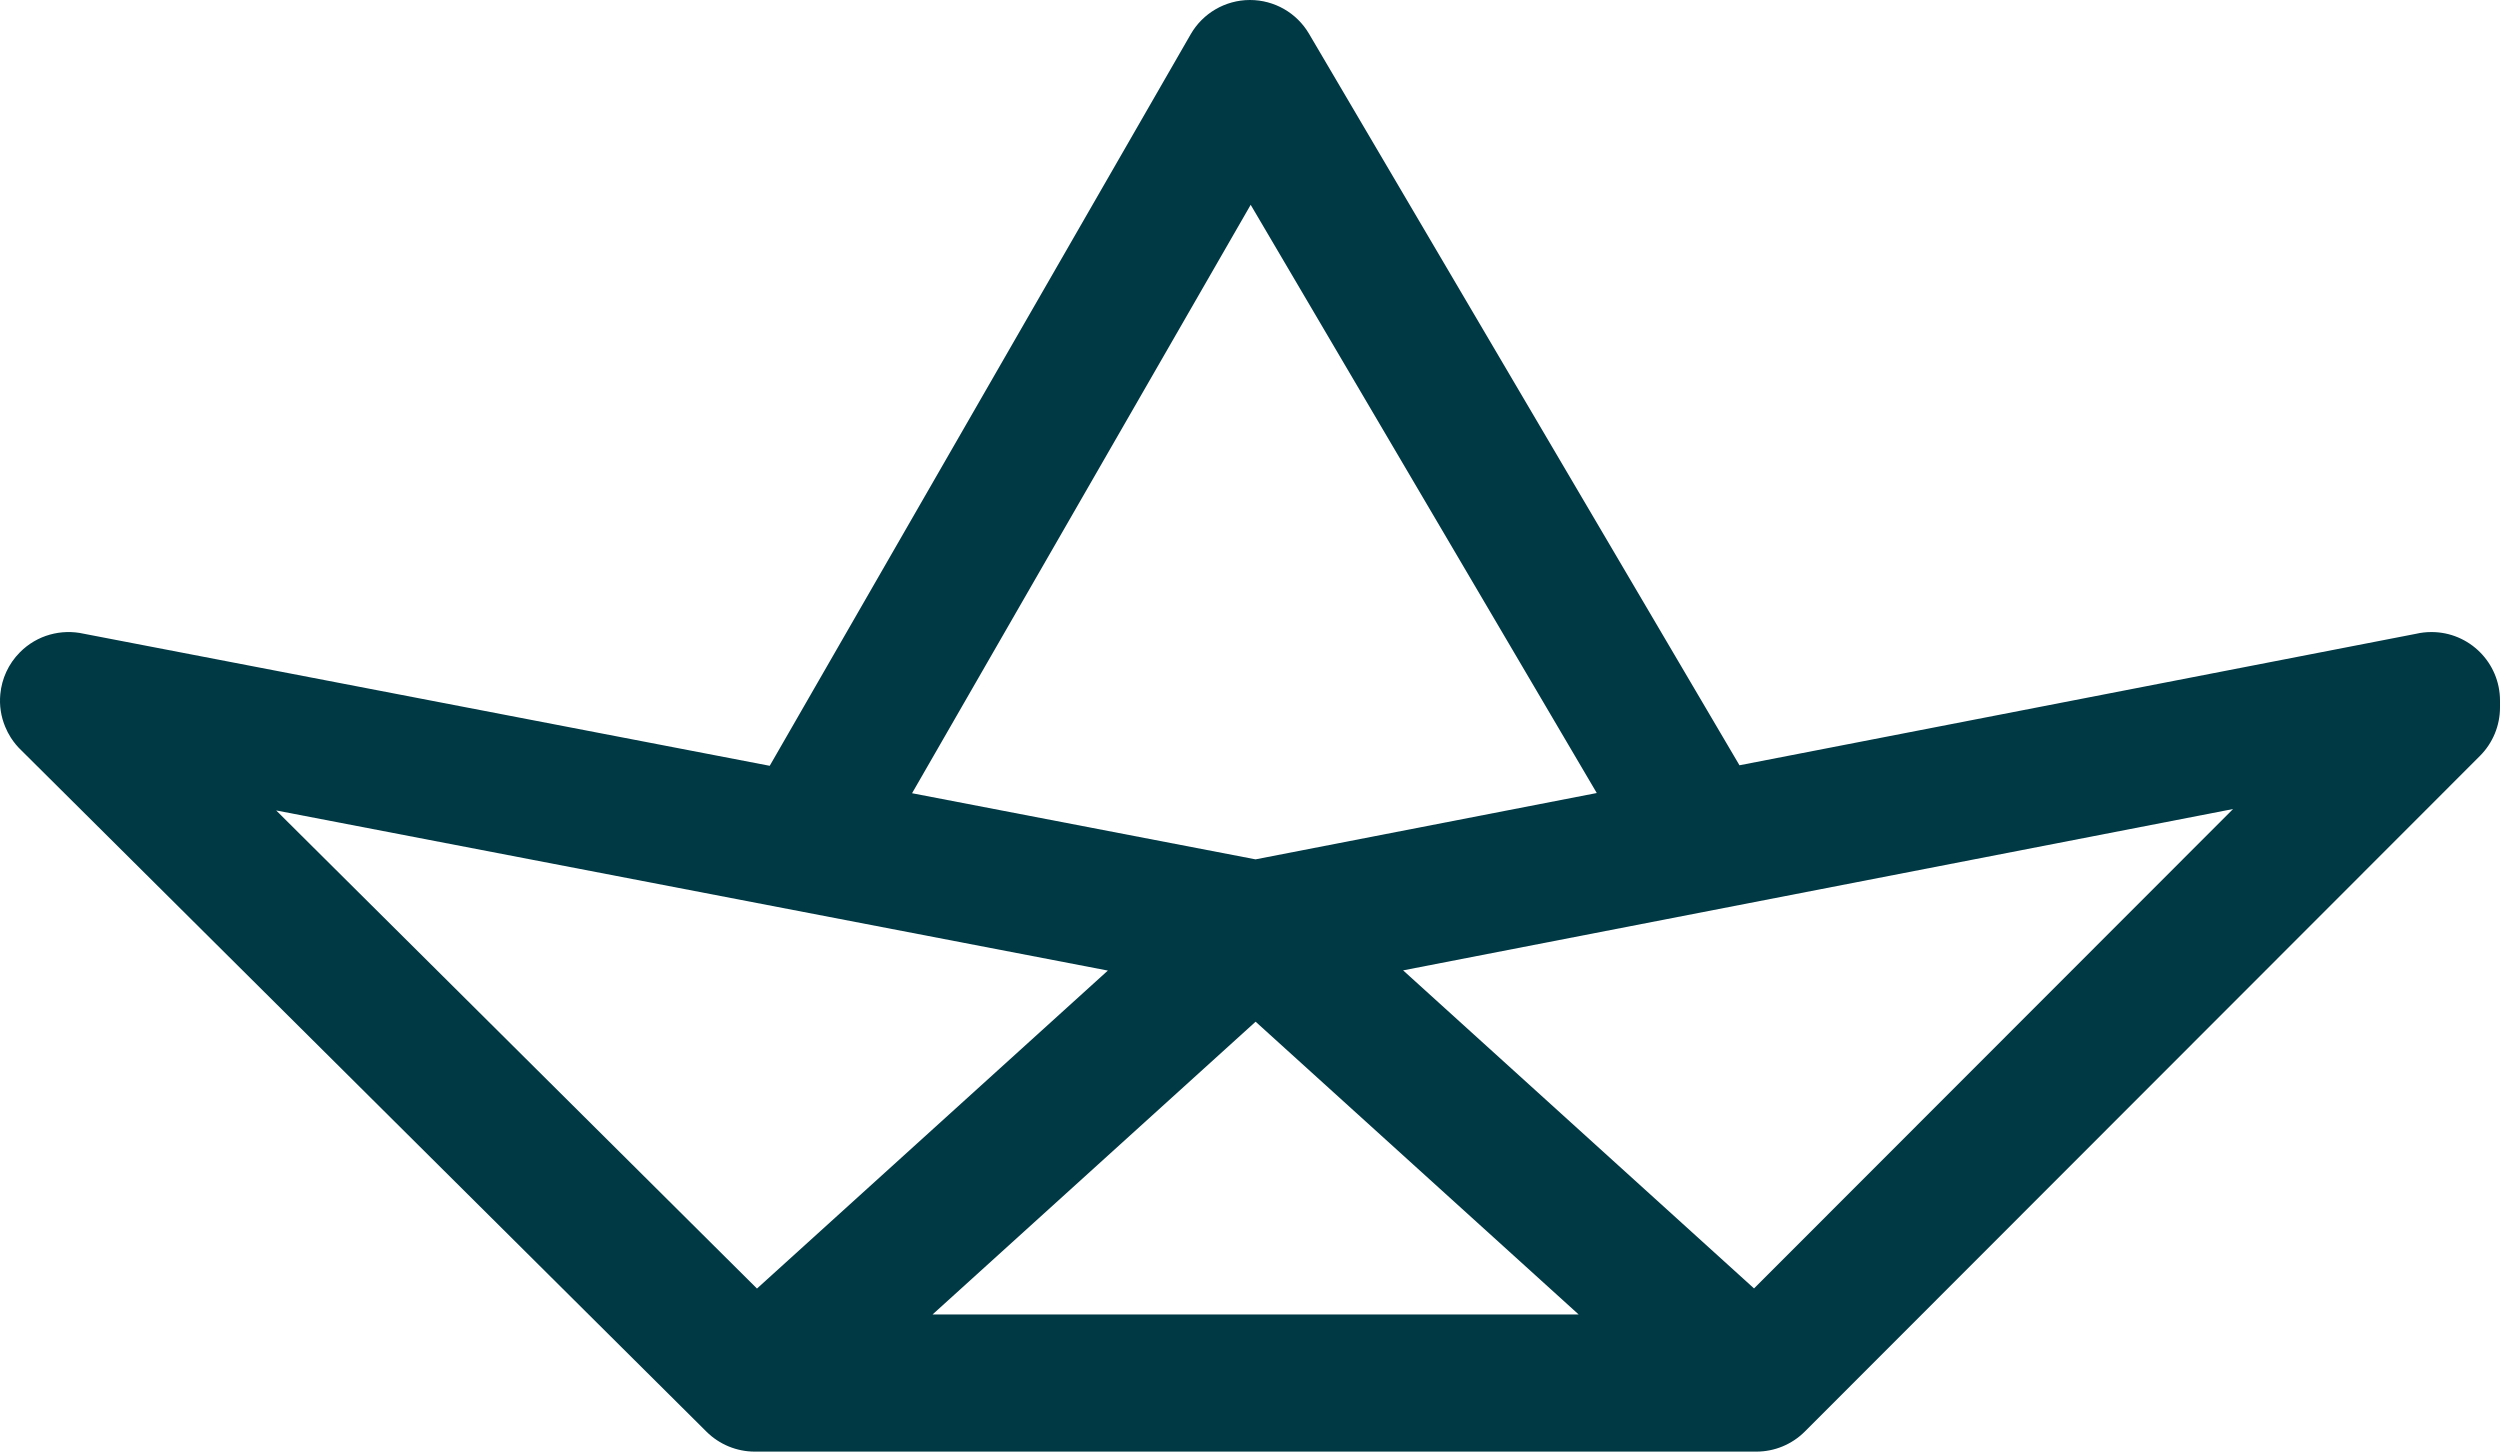 <svg width="62" height="36" viewBox="0 0 62 36" fill="none" xmlns="http://www.w3.org/2000/svg">
<path d="M60.301 15.675C60.17 15.675 60.042 15.689 59.919 15.718L43.139 18.979L32.464 0.838C32.159 0.318 31.602 0 31 0C30.997 0 30.995 0 30.992 0C30.387 0.003 29.829 0.327 29.528 0.852L19.089 18.992L2.075 15.716C1.524 15.593 0.922 15.745 0.494 16.177C0.206 16.466 0.044 16.835 0.008 17.213C-0.02 17.497 0.025 17.776 0.13 18.026C0.168 18.119 0.214 18.208 0.269 18.294C0.345 18.412 0.434 18.52 0.536 18.616L17.521 35.506C17.839 35.822 18.27 36 18.718 36H43.558C44.009 36 44.441 35.821 44.76 35.502L61.502 18.747C61.821 18.428 62 17.996 62 17.544V17.375C62 16.436 61.239 15.675 60.301 15.675ZM31.017 5.079L39.6 19.667L31.137 21.312L22.619 19.672L31.017 5.079ZM31.139 25.338L39.151 32.599H23.127L31.139 25.338ZM6.849 20.099L27.475 24.07L18.773 31.956L6.849 20.099ZM43.5 31.953L34.797 24.065L55.38 20.064L43.5 31.953Z" fill="#003844"/>
</svg>
